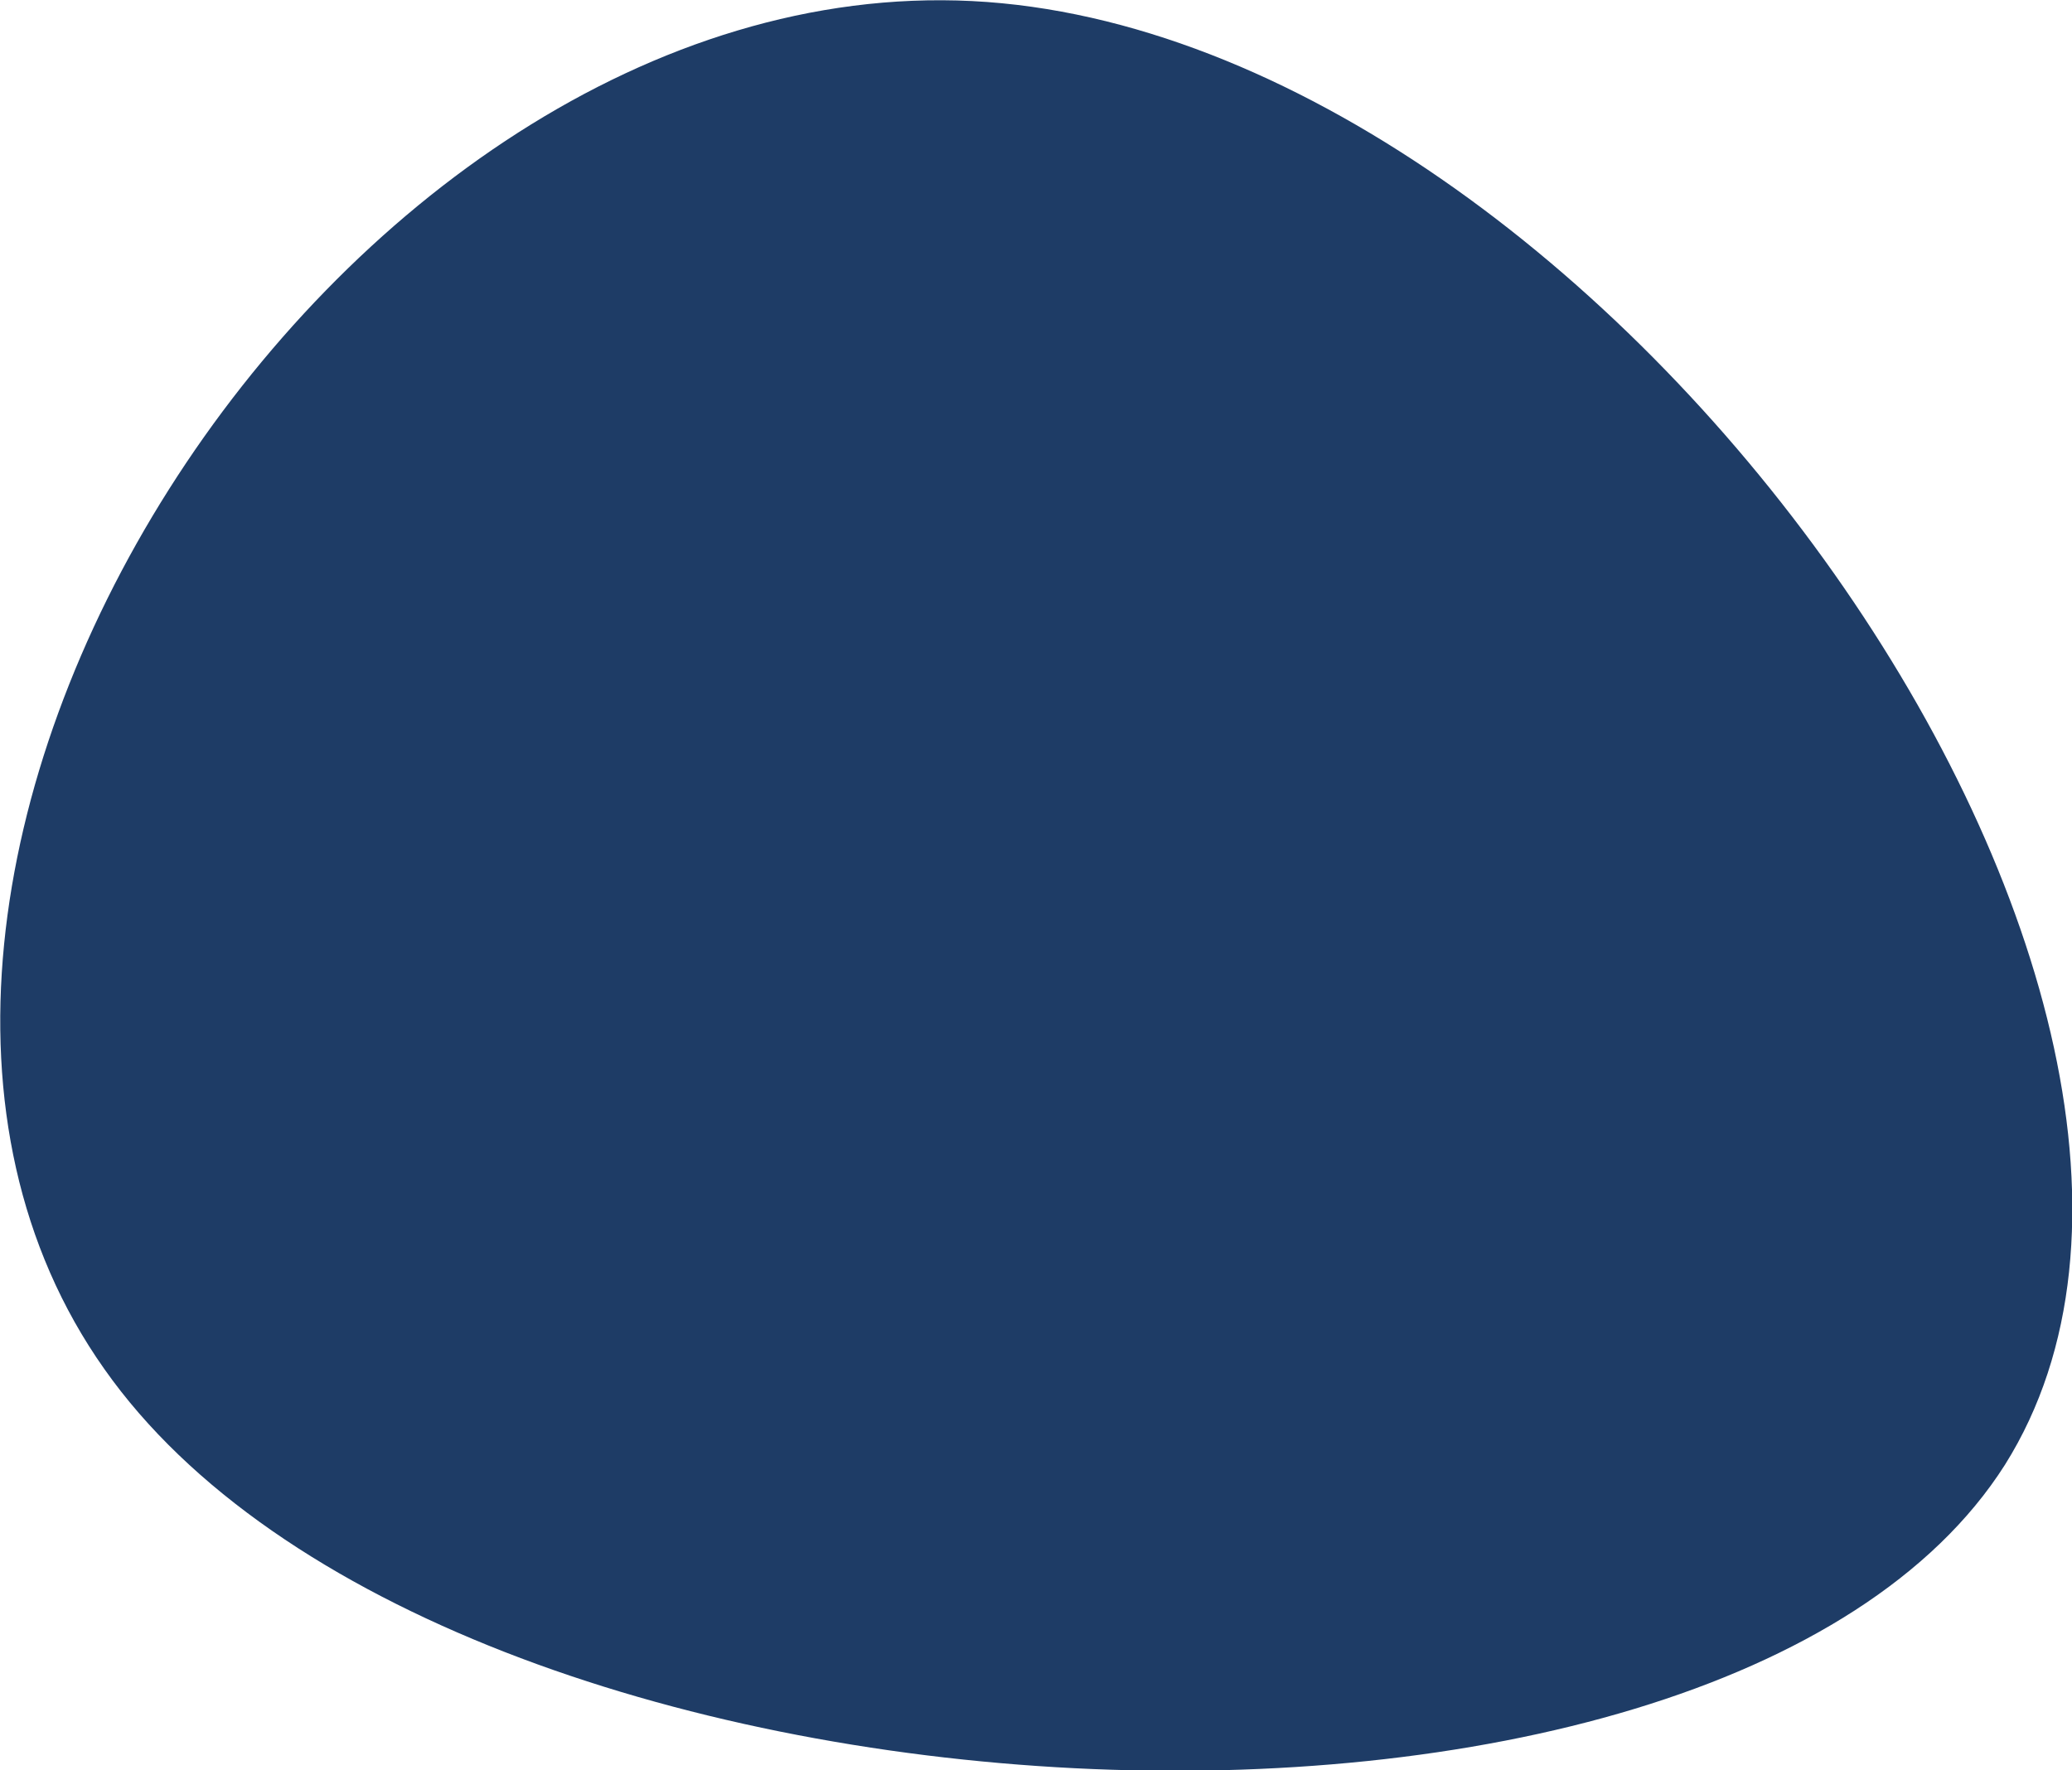 <svg xmlns="http://www.w3.org/2000/svg" id="sw-js-blob-svg" version="1.1" viewBox="32.84 35.18 38.92 33.26">
                    <defs> 
                        <linearGradient id="sw-gradient" x1="0" x2="1" y1="1" y2="0">
                            <stop id="stop1" stop-color="rgba(30, 60, 102, 1)" offset="0%"/>
                            <stop id="stop2" stop-color="rgba(30, 60, 102, 1)" offset="100%"/>
                        </linearGradient>
                    </defs>
                <path fill="url(#sw-gradient)" d="M20.5,12.7C15.1,21.2,-8.8,20,-15.2,10.9C-21.7,1.7,-10.9,-15.4,1.1,-14.8C13,-14.2,25.9,4.1,20.5,12.7Z" width="100%" height="100%" transform="translate(50 50)" stroke-width="0" style="transition: 0.3s;" stroke="url(#sw-gradient)"/>
              </svg>